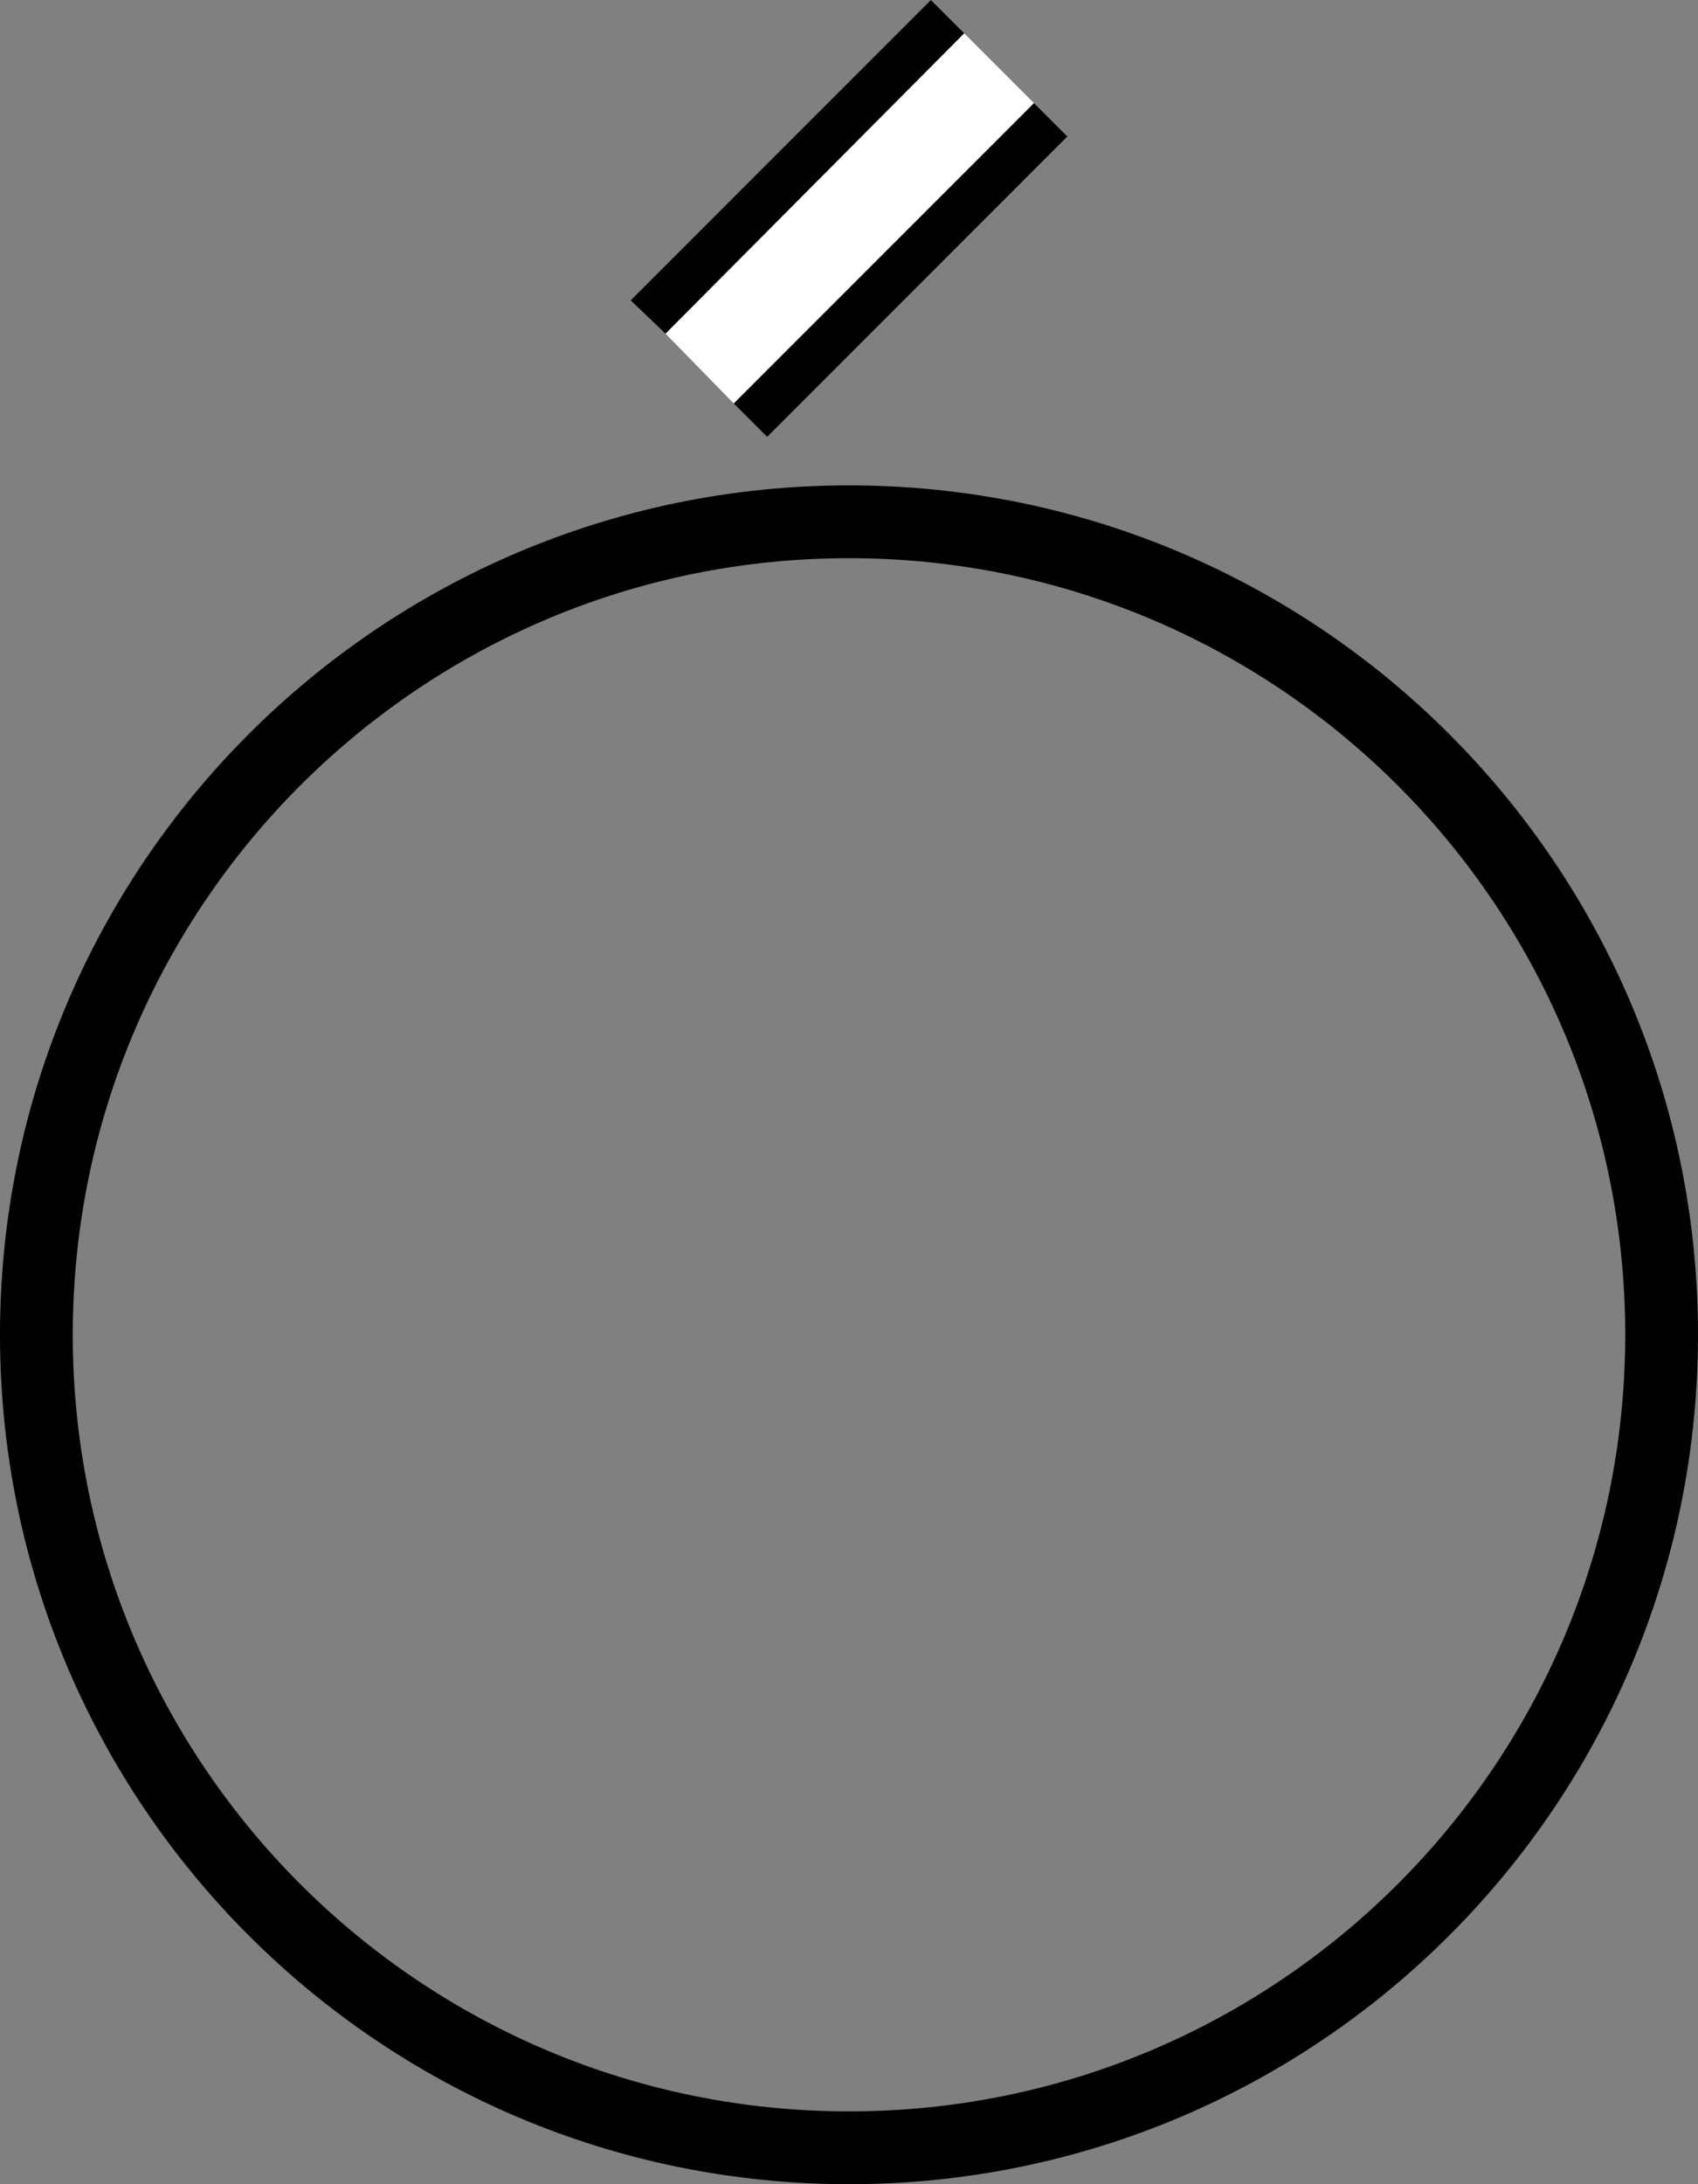 <svg xmlns="http://www.w3.org/2000/svg" version="1.0" width="35" height="45"><rect width="100%" height="100%" fill="#808080" stroke="none"/><path d="M17.5 10C7.835 10 0 17.835 0 27.5S7.835 45 17.5 45 35 37.165 35 27.5 27.165 10 17.5 10zm0 1.5c8.837 0 16 7.163 16 16s-7.163 16-16 16-16-7.163-16-16 7.163-16 16-16zM19.188 0L13 6.188l.719.687L19.875.687 19.187 0z"/><path d="M19.875.688l-6.156 6.187 1.406 1.438 6.188-6.188L19.875.687z" fill="#fff"/><path d="M21.313 2.125l-6.188 6.188.688.687L22 2.812l-.688-.687z"/></svg>